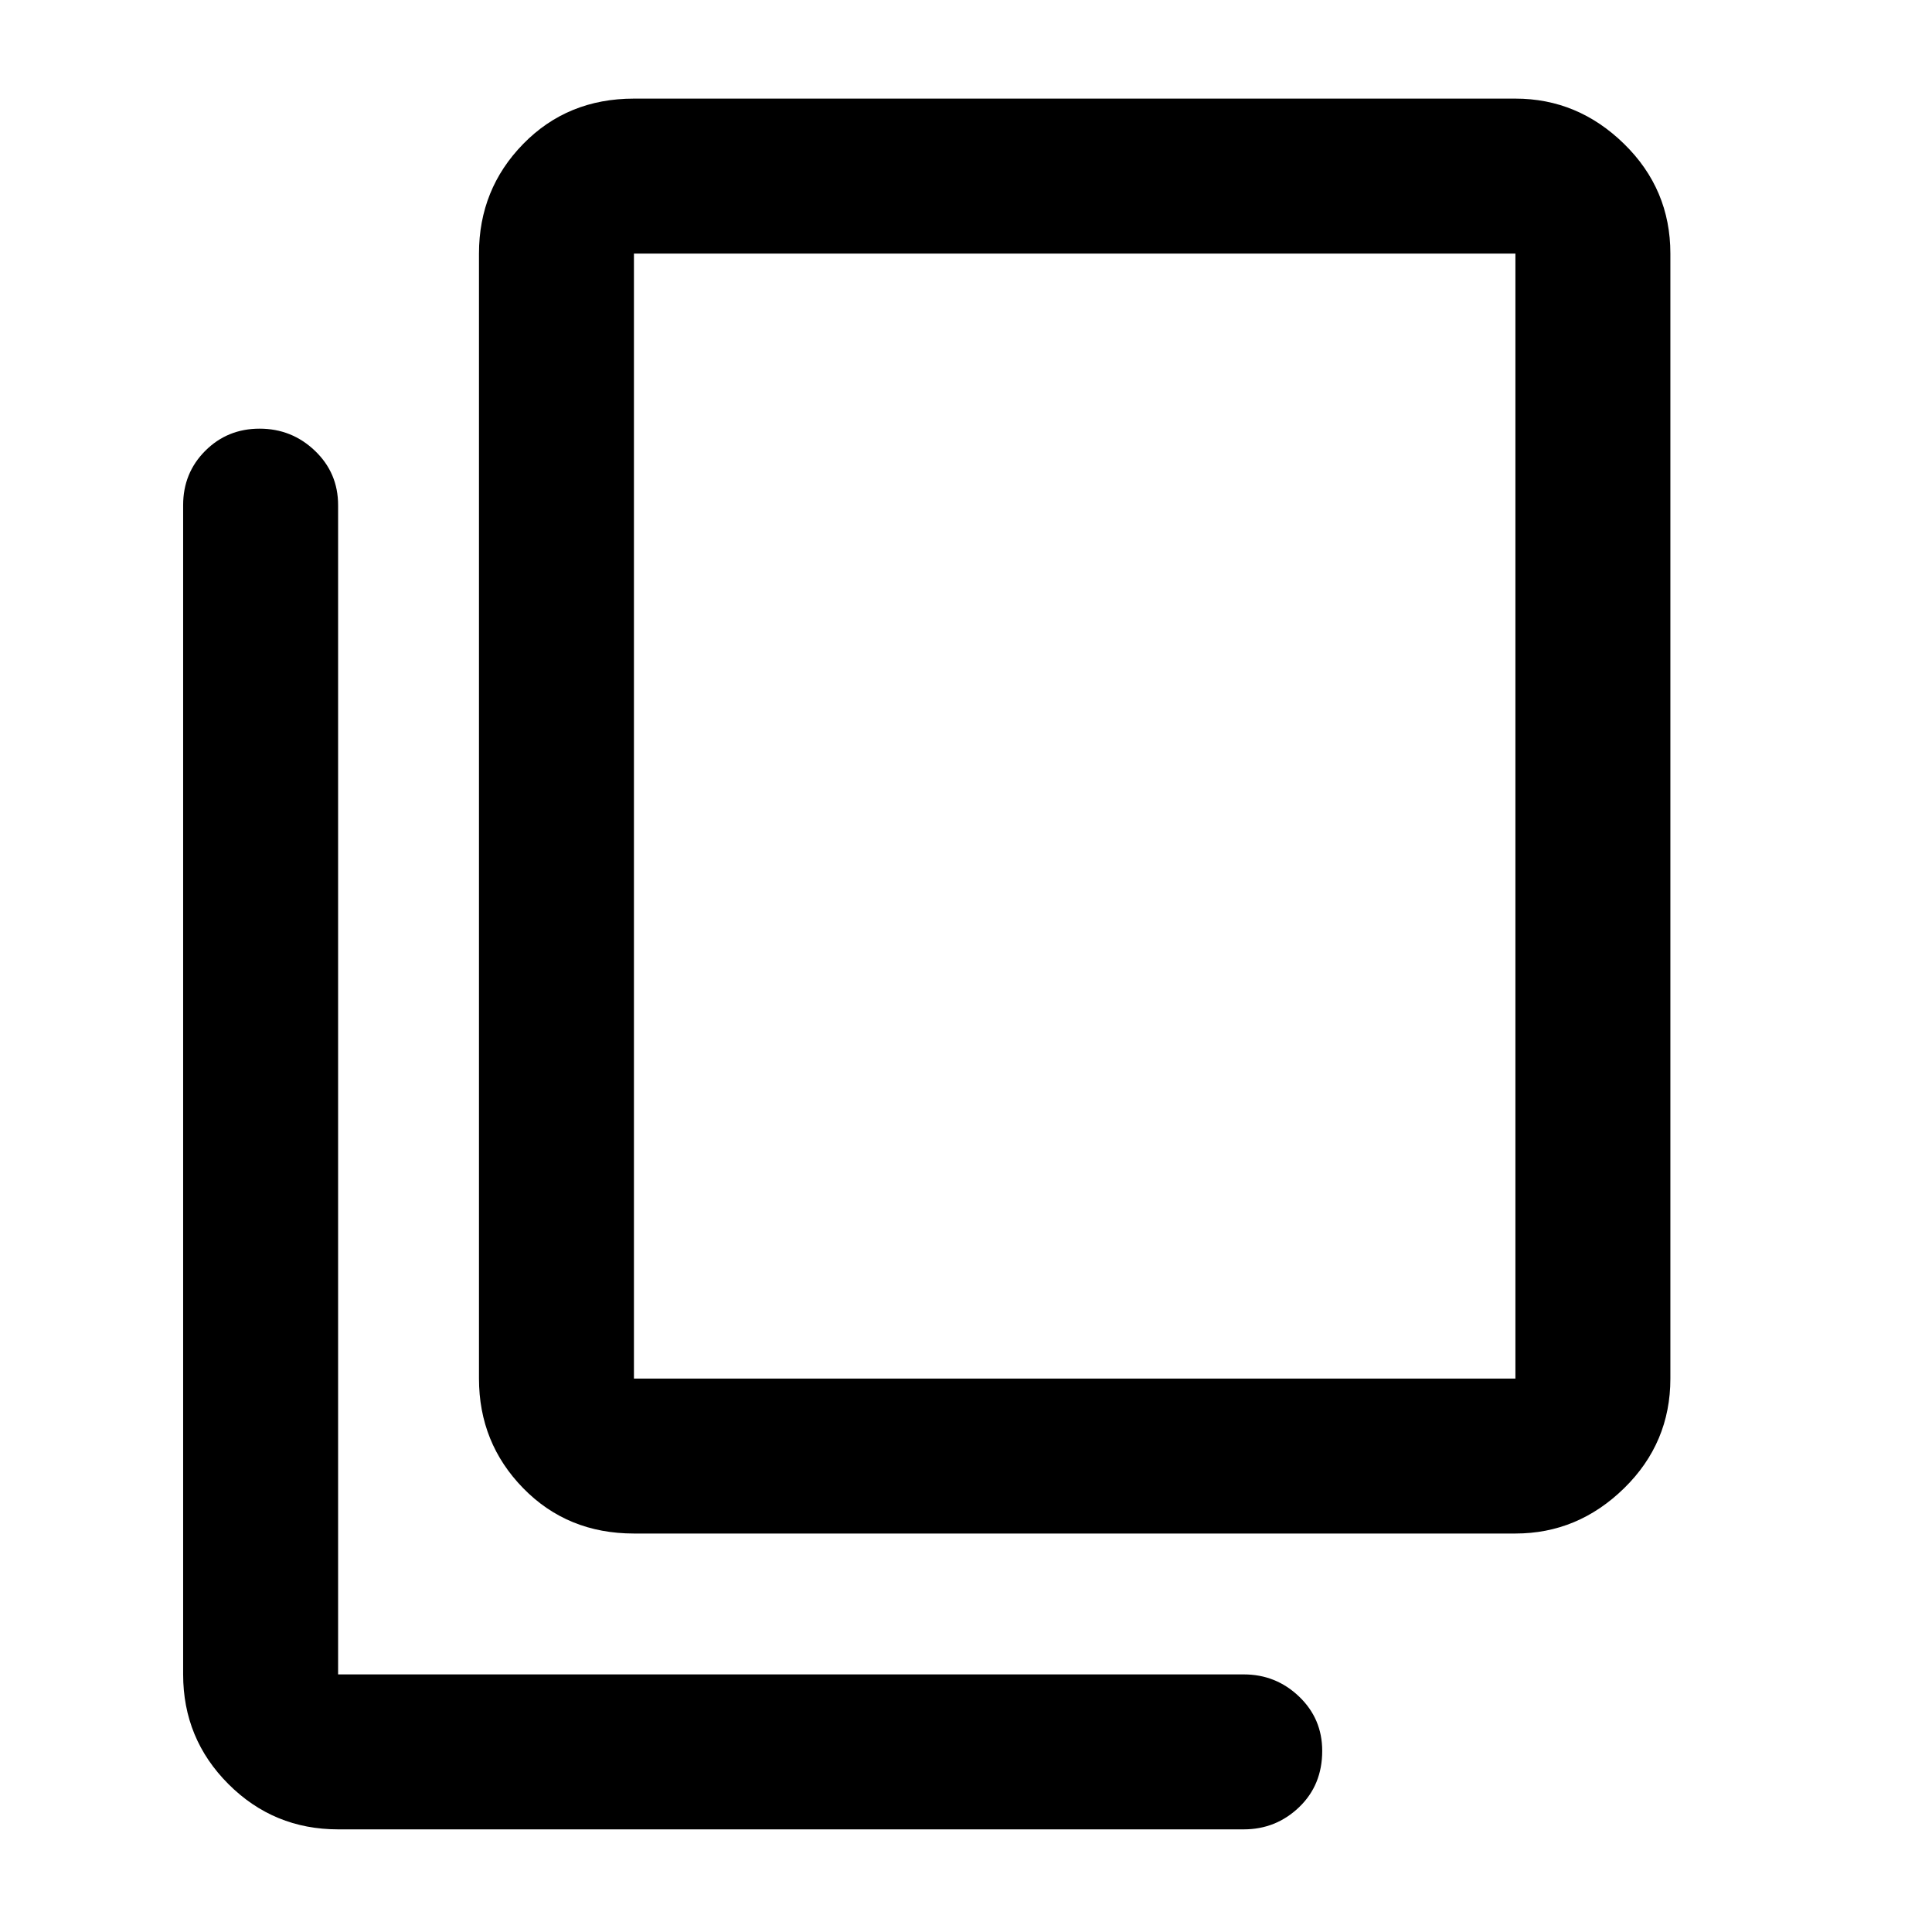 <svg xmlns="http://www.w3.org/2000/svg" height="48" width="48"><path d="M15.75 38.1Q14.1 38.1 13 36.975Q11.9 35.85 11.9 34.25V6.3Q11.9 4.7 13 3.575Q14.1 2.45 15.75 2.45H37.65Q39.2 2.45 40.35 3.575Q41.5 4.7 41.5 6.3V34.25Q41.5 35.85 40.35 36.975Q39.2 38.1 37.65 38.1ZM15.75 34.25H37.65Q37.65 34.25 37.65 34.25Q37.65 34.25 37.65 34.25V6.3Q37.65 6.3 37.65 6.3Q37.65 6.3 37.65 6.3H15.75Q15.75 6.3 15.75 6.3Q15.75 6.3 15.75 6.3V34.25Q15.75 34.25 15.75 34.25Q15.75 34.25 15.75 34.25ZM8.4 45.45Q6.8 45.45 5.675 44.325Q4.55 43.2 4.55 41.6V12.55Q4.55 11.75 5.1 11.2Q5.65 10.65 6.45 10.65Q7.25 10.65 7.825 11.2Q8.4 11.75 8.4 12.55V41.6Q8.4 41.6 8.4 41.6Q8.4 41.6 8.4 41.6H30.9Q31.7 41.6 32.275 42.15Q32.85 42.7 32.85 43.5Q32.85 44.35 32.275 44.9Q31.7 45.45 30.9 45.45ZM15.75 6.3Q15.75 6.3 15.75 6.3Q15.75 6.3 15.75 6.3V34.25Q15.75 34.25 15.75 34.25Q15.75 34.25 15.75 34.25Q15.75 34.25 15.75 34.25Q15.75 34.25 15.75 34.25V6.3Q15.75 6.3 15.75 6.3Q15.75 6.3 15.75 6.3Z"/></svg>